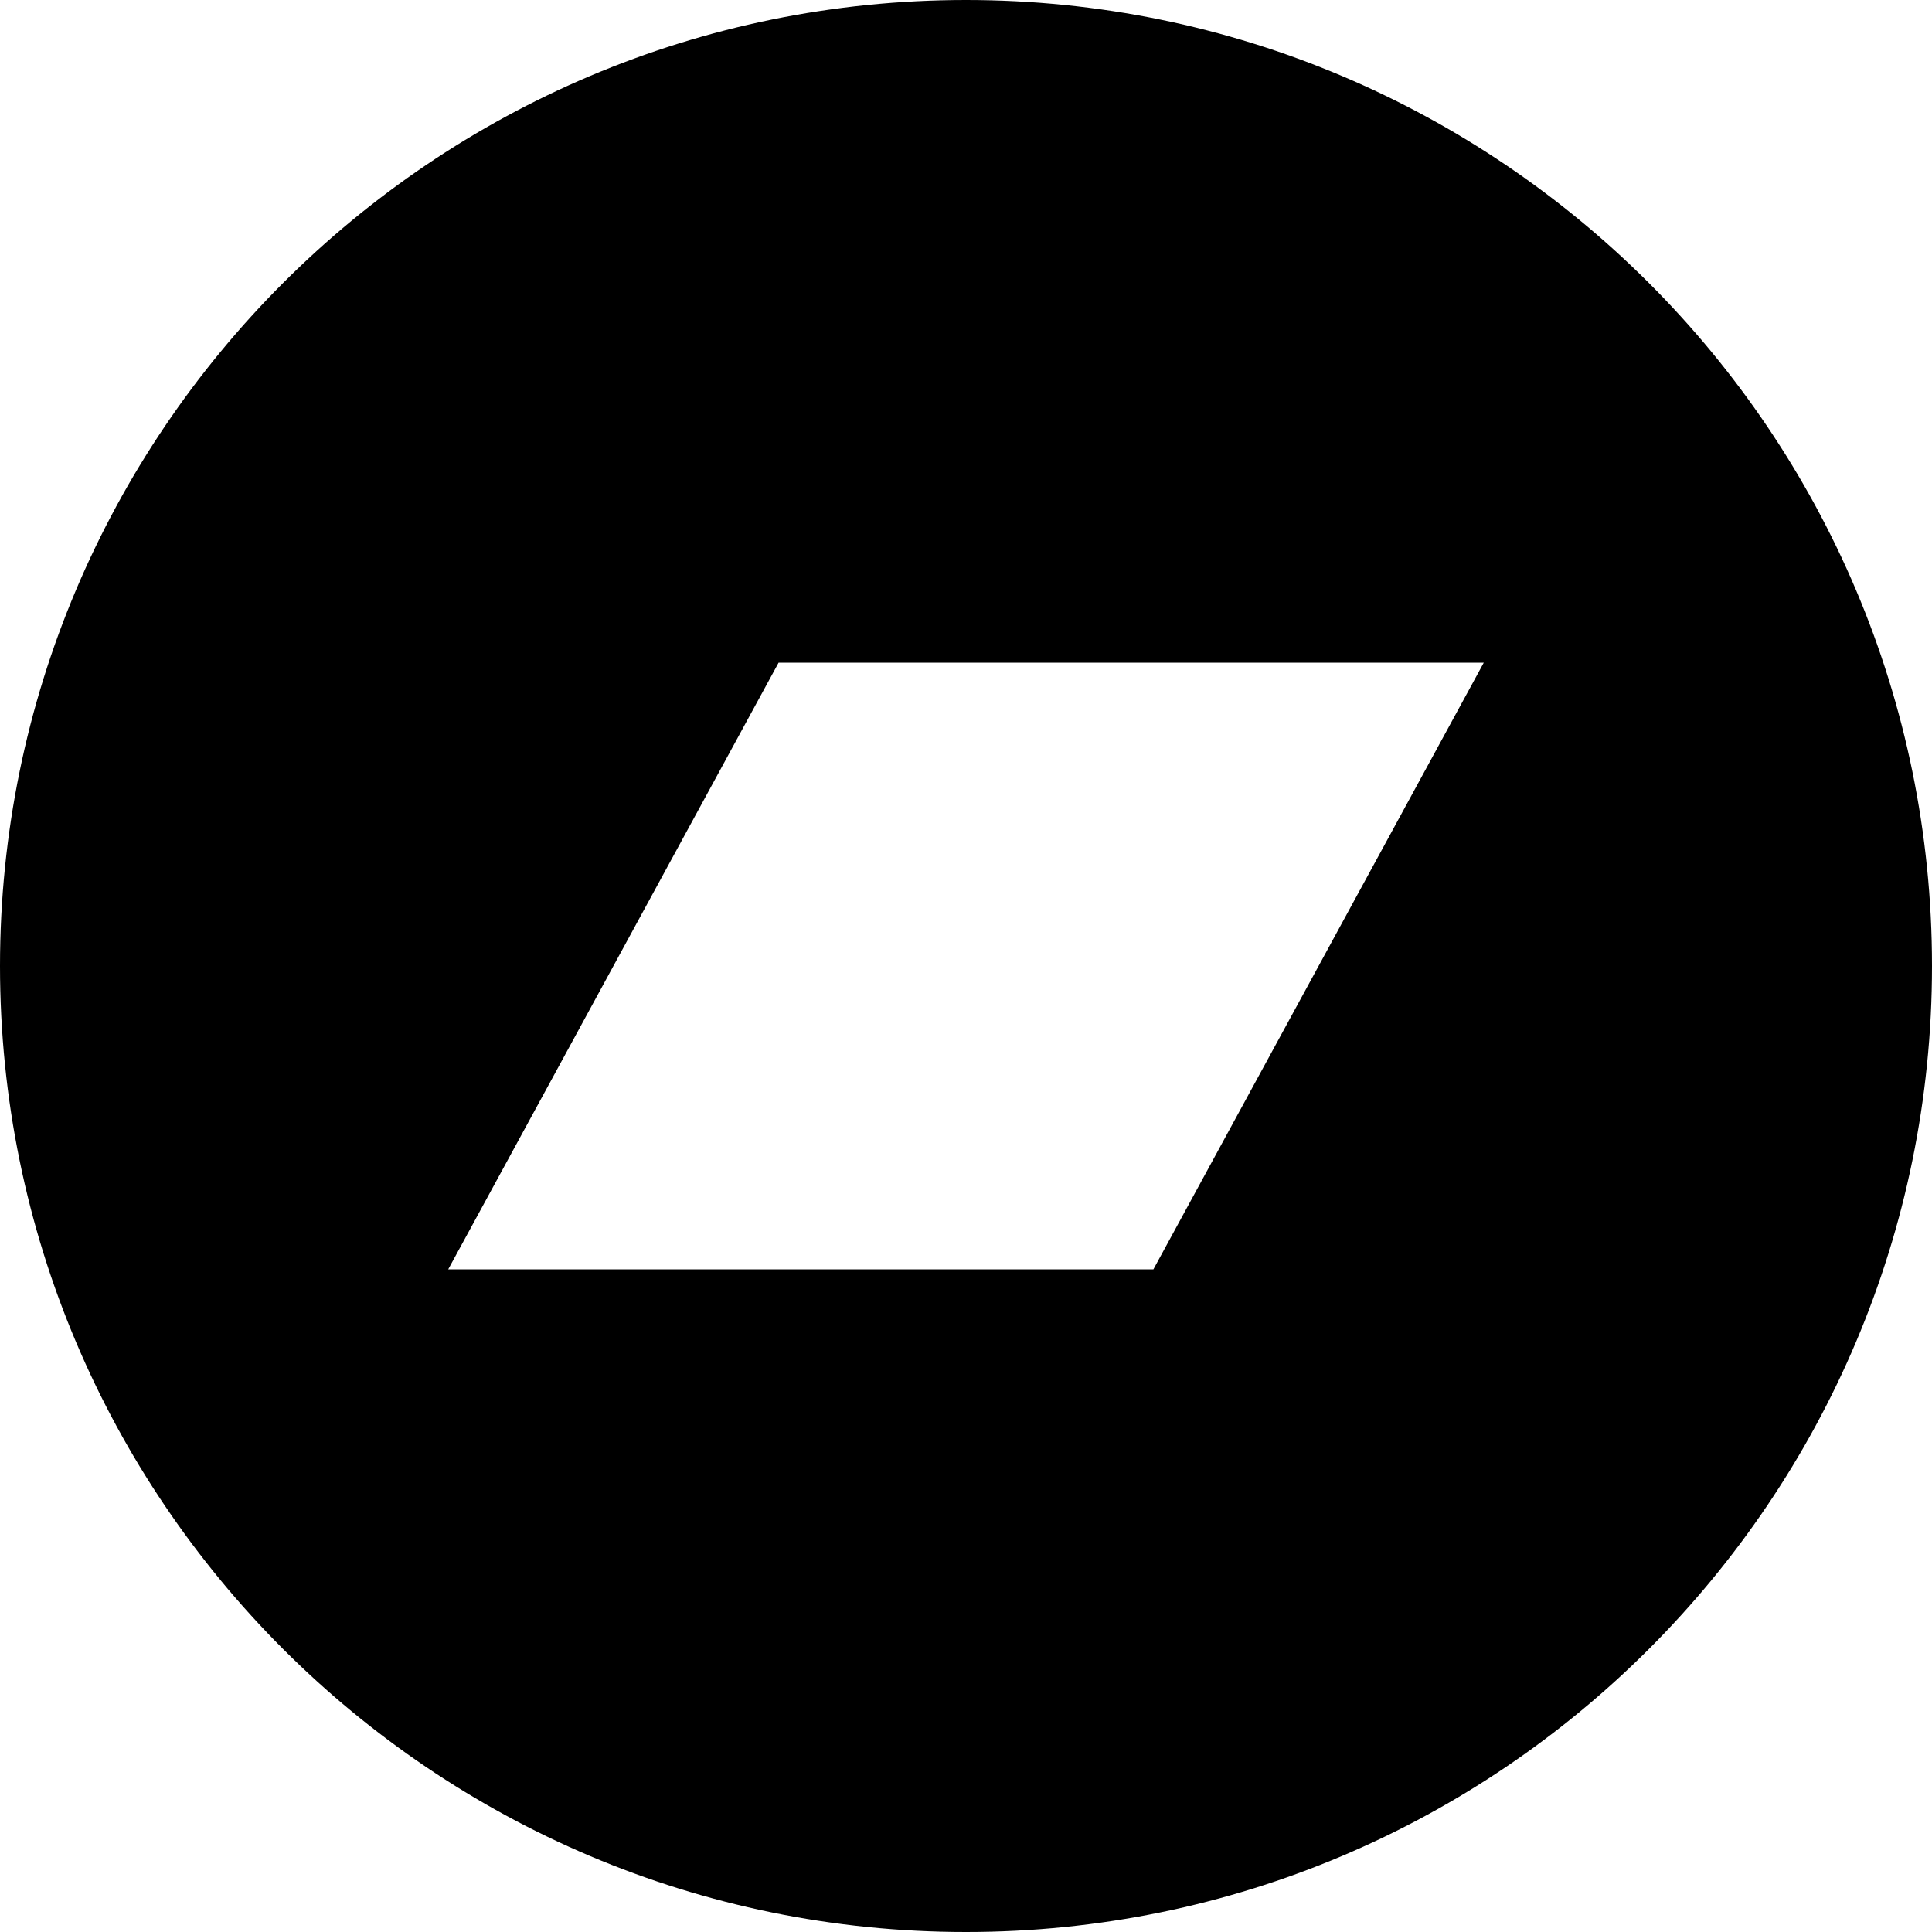 <!-- Generated by IcoMoon.io -->
<svg version="1.1" xmlns="http://www.w3.org/2000/svg" width="32" height="32" viewBox="0 0 32 32">
<title>bandcamp</title>
<path d="M19.104 21.024l5.472-10.048h-11.68l-5.472 10.048h11.68zM32 16c0 8.832-7.168 16-16 16s-16-7.168-16-16 7.168-16 16-16 16 7.168 16 16z"></path>
</svg>
